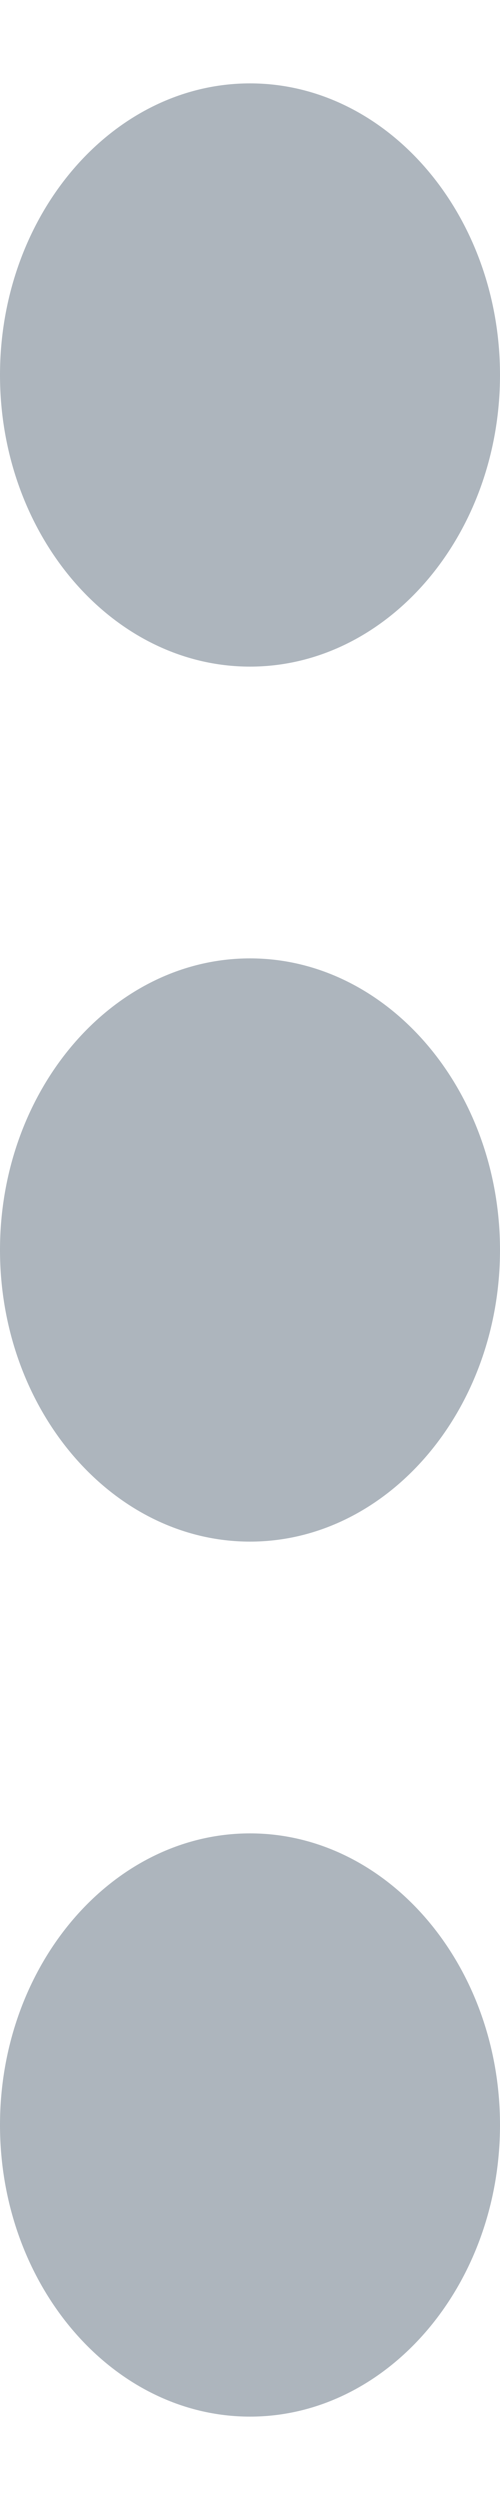 <svg width="4" height="20" viewBox="0 0 4 20" fill="none" xmlns="http://www.w3.org/2000/svg">
<path fill-rule="evenodd" clip-rule="evenodd" d="M2 5.333C3.1 5.333 4 4.283 4 3C4 1.717 3.1 0.667 2 0.667C0.9 0.667 0 1.717 0 3C0 4.283 0.9 5.333 2 5.333ZM2 7.667C0.9 7.667 0 8.717 0 10C0 11.283 0.9 12.333 2 12.333C3.1 12.333 4 11.283 4 10C4 8.717 3.1 7.667 2 7.667ZM0 17C0 15.717 0.9 14.667 2 14.667C3.1 14.667 4 15.717 4 17C4 18.283 3.1 19.333 2 19.333C0.9 19.333 0 18.283 0 17Z" fill="#ADB5BD"/>
</svg>
